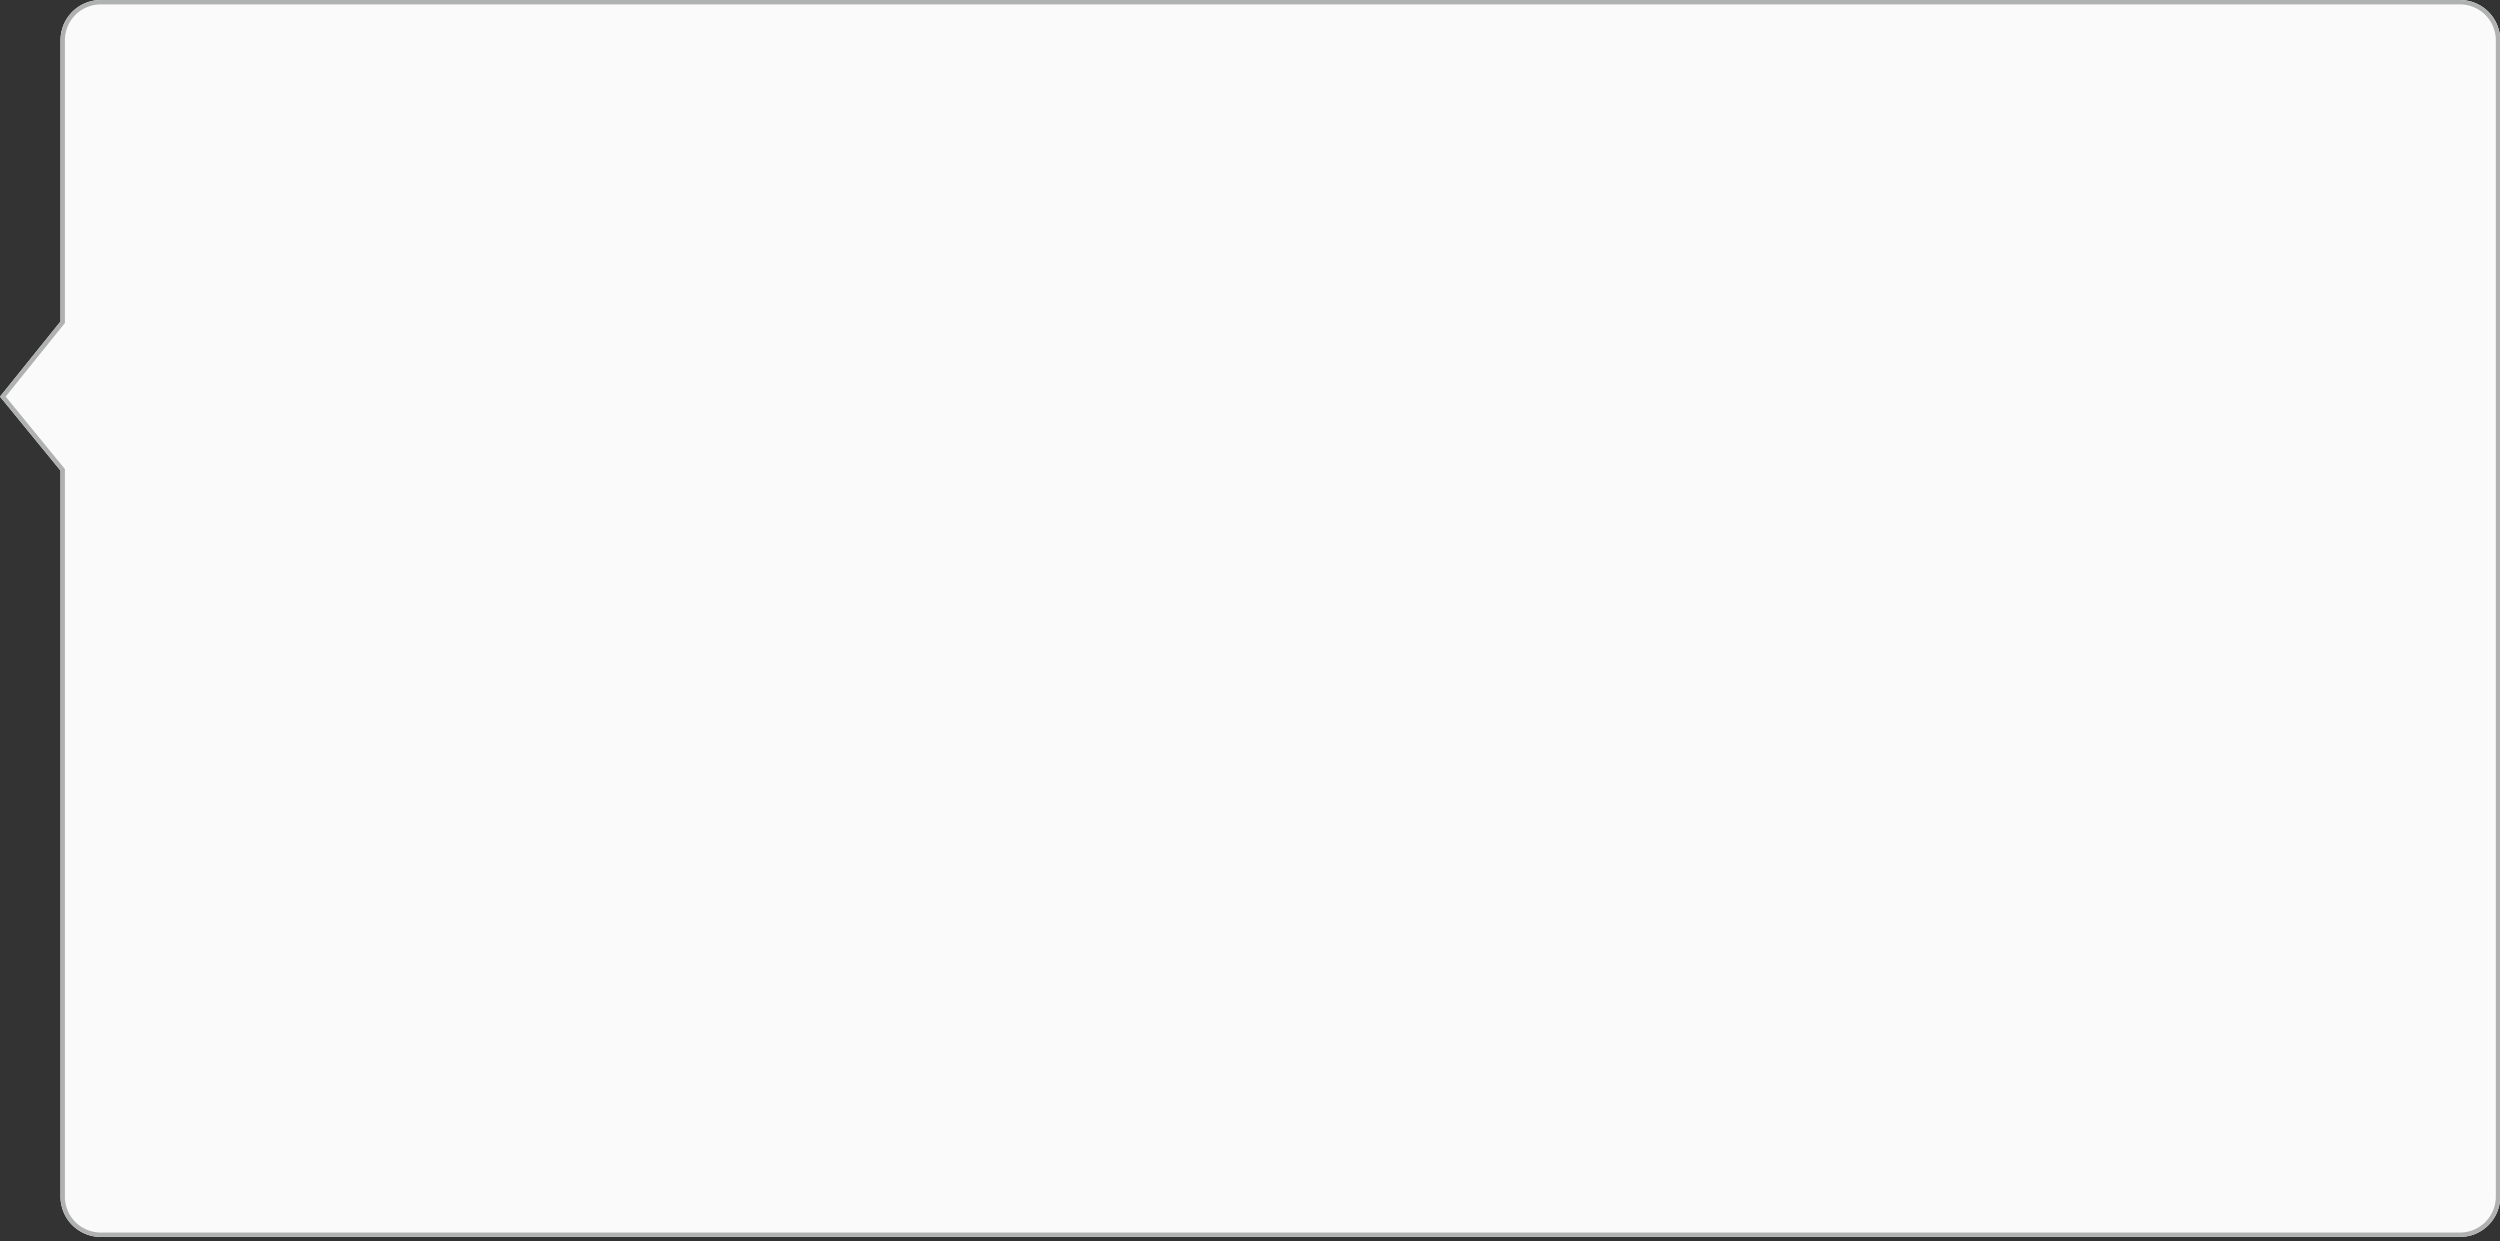 <svg class="svg svg--tooltip svg--tooltipArrowTopLeft" preserveAspectRatio="none" xmlns="http://www.w3.org/2000/svg" width="284" height="141" viewBox="0 0 284 141"><rect x="0" y="0" width="284" height="141" fill="#333333" stroke="none"/><defs><clipPath id="8rwya"><path fill="#fff" d="M11.453 0h267.992a4.575 4.575 0 0 1 4.58 4.57v131.376a4.575 4.575 0 0 1-4.58 4.57H11.453a4.575 4.575 0 0 1-4.581-4.57V53.461L0 45.057l6.872-8.534V4.57A4.575 4.575 0 0 1 11.452 0z"/></clipPath></defs><g><g><path fill="#fafafa" d="M11.453 0h267.992a4.575 4.575 0 0 1 4.58 4.57v131.376a4.575 4.575 0 0 1-4.58 4.57H11.453a4.575 4.575 0 0 1-4.581-4.57V53.461L0 45.057l6.872-8.534V4.57A4.575 4.575 0 0 1 11.452 0z"/><path fill="none" stroke="#afb2b0" stroke-miterlimit="20" stroke-width="1" d="M11.453 0h267.992a4.575 4.575 0 0 1 4.58 4.57v131.376a4.575 4.575 0 0 1-4.58 4.57H11.453a4.575 4.575 0 0 1-4.581-4.57V53.461v0L0 45.057v0l6.872-8.534v0V4.57A4.575 4.575 0 0 1 11.452 0z" clip-path="url(&quot;#8rwya&quot;)"/></g></g></svg>
